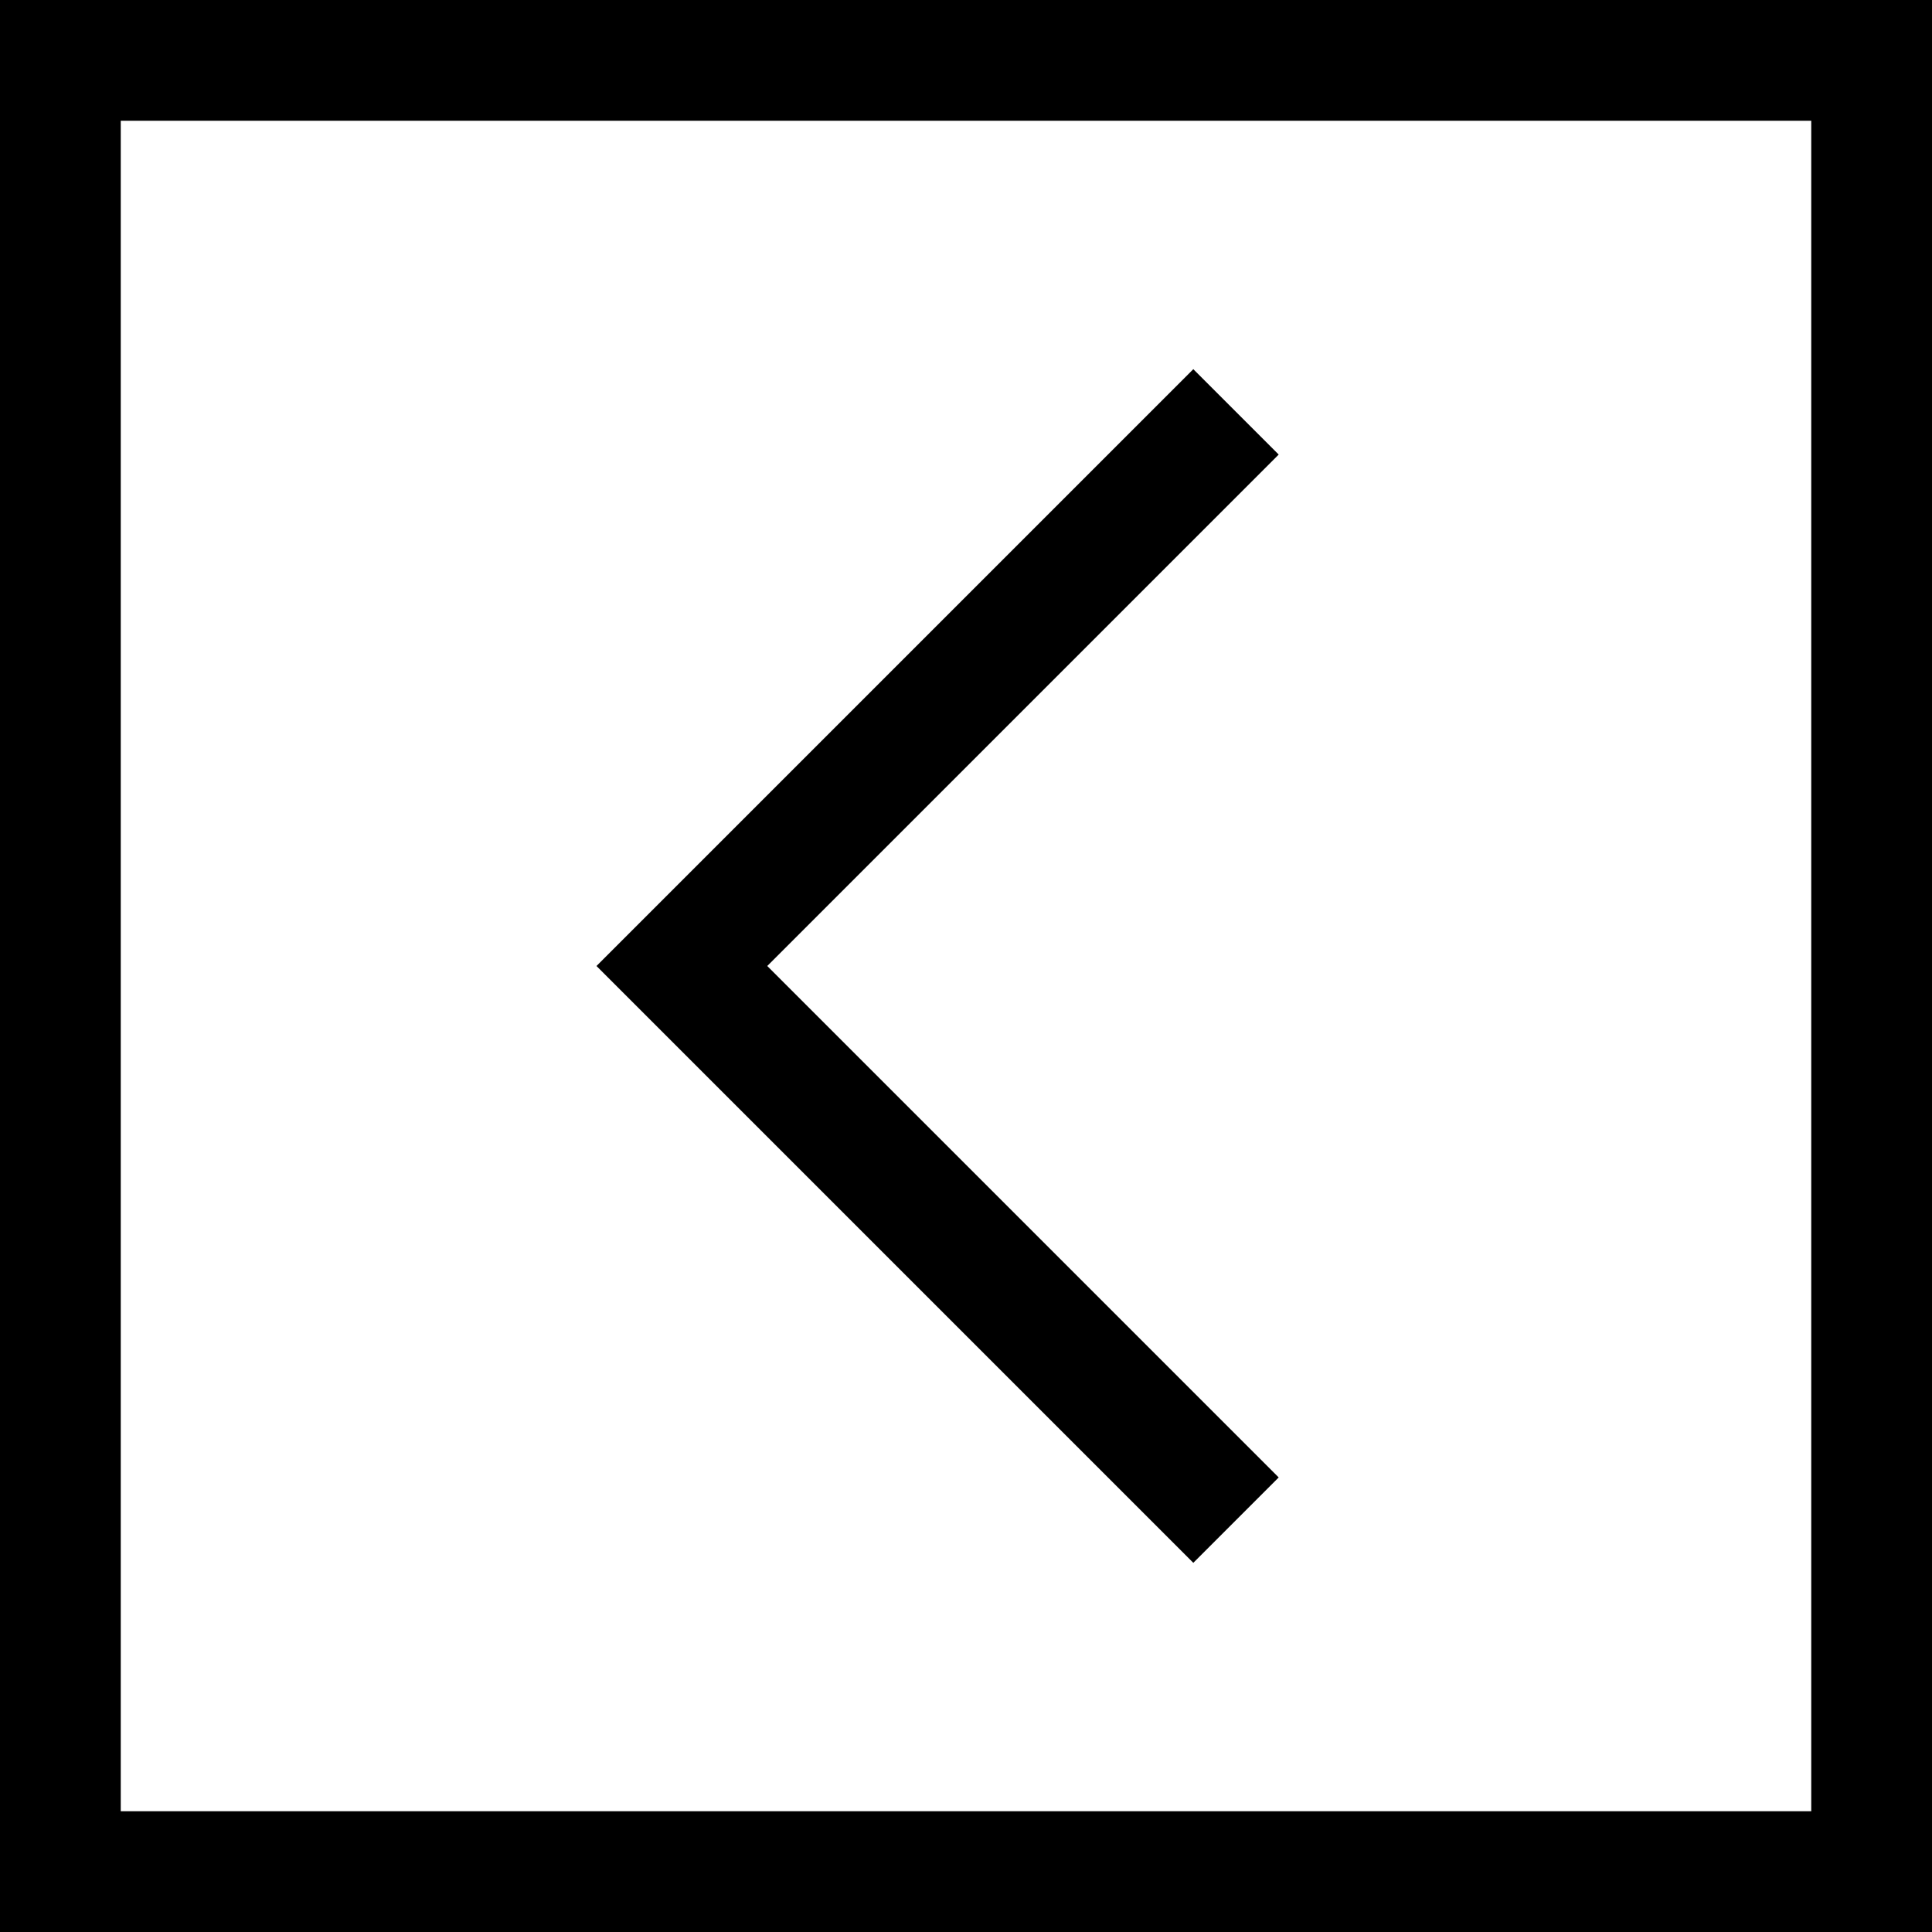<svg width="32" height="32" viewBox="0 0 32 32" fill="none" xmlns="http://www.w3.org/2000/svg">
<path d="M19.765 7.529L11.294 16L19.765 24.471" stroke="black" stroke-width="2" stroke-linecap="square"/>
<rect x="1" y="1" width="30" height="30" stroke="black" stroke-width="2"/>
</svg>
